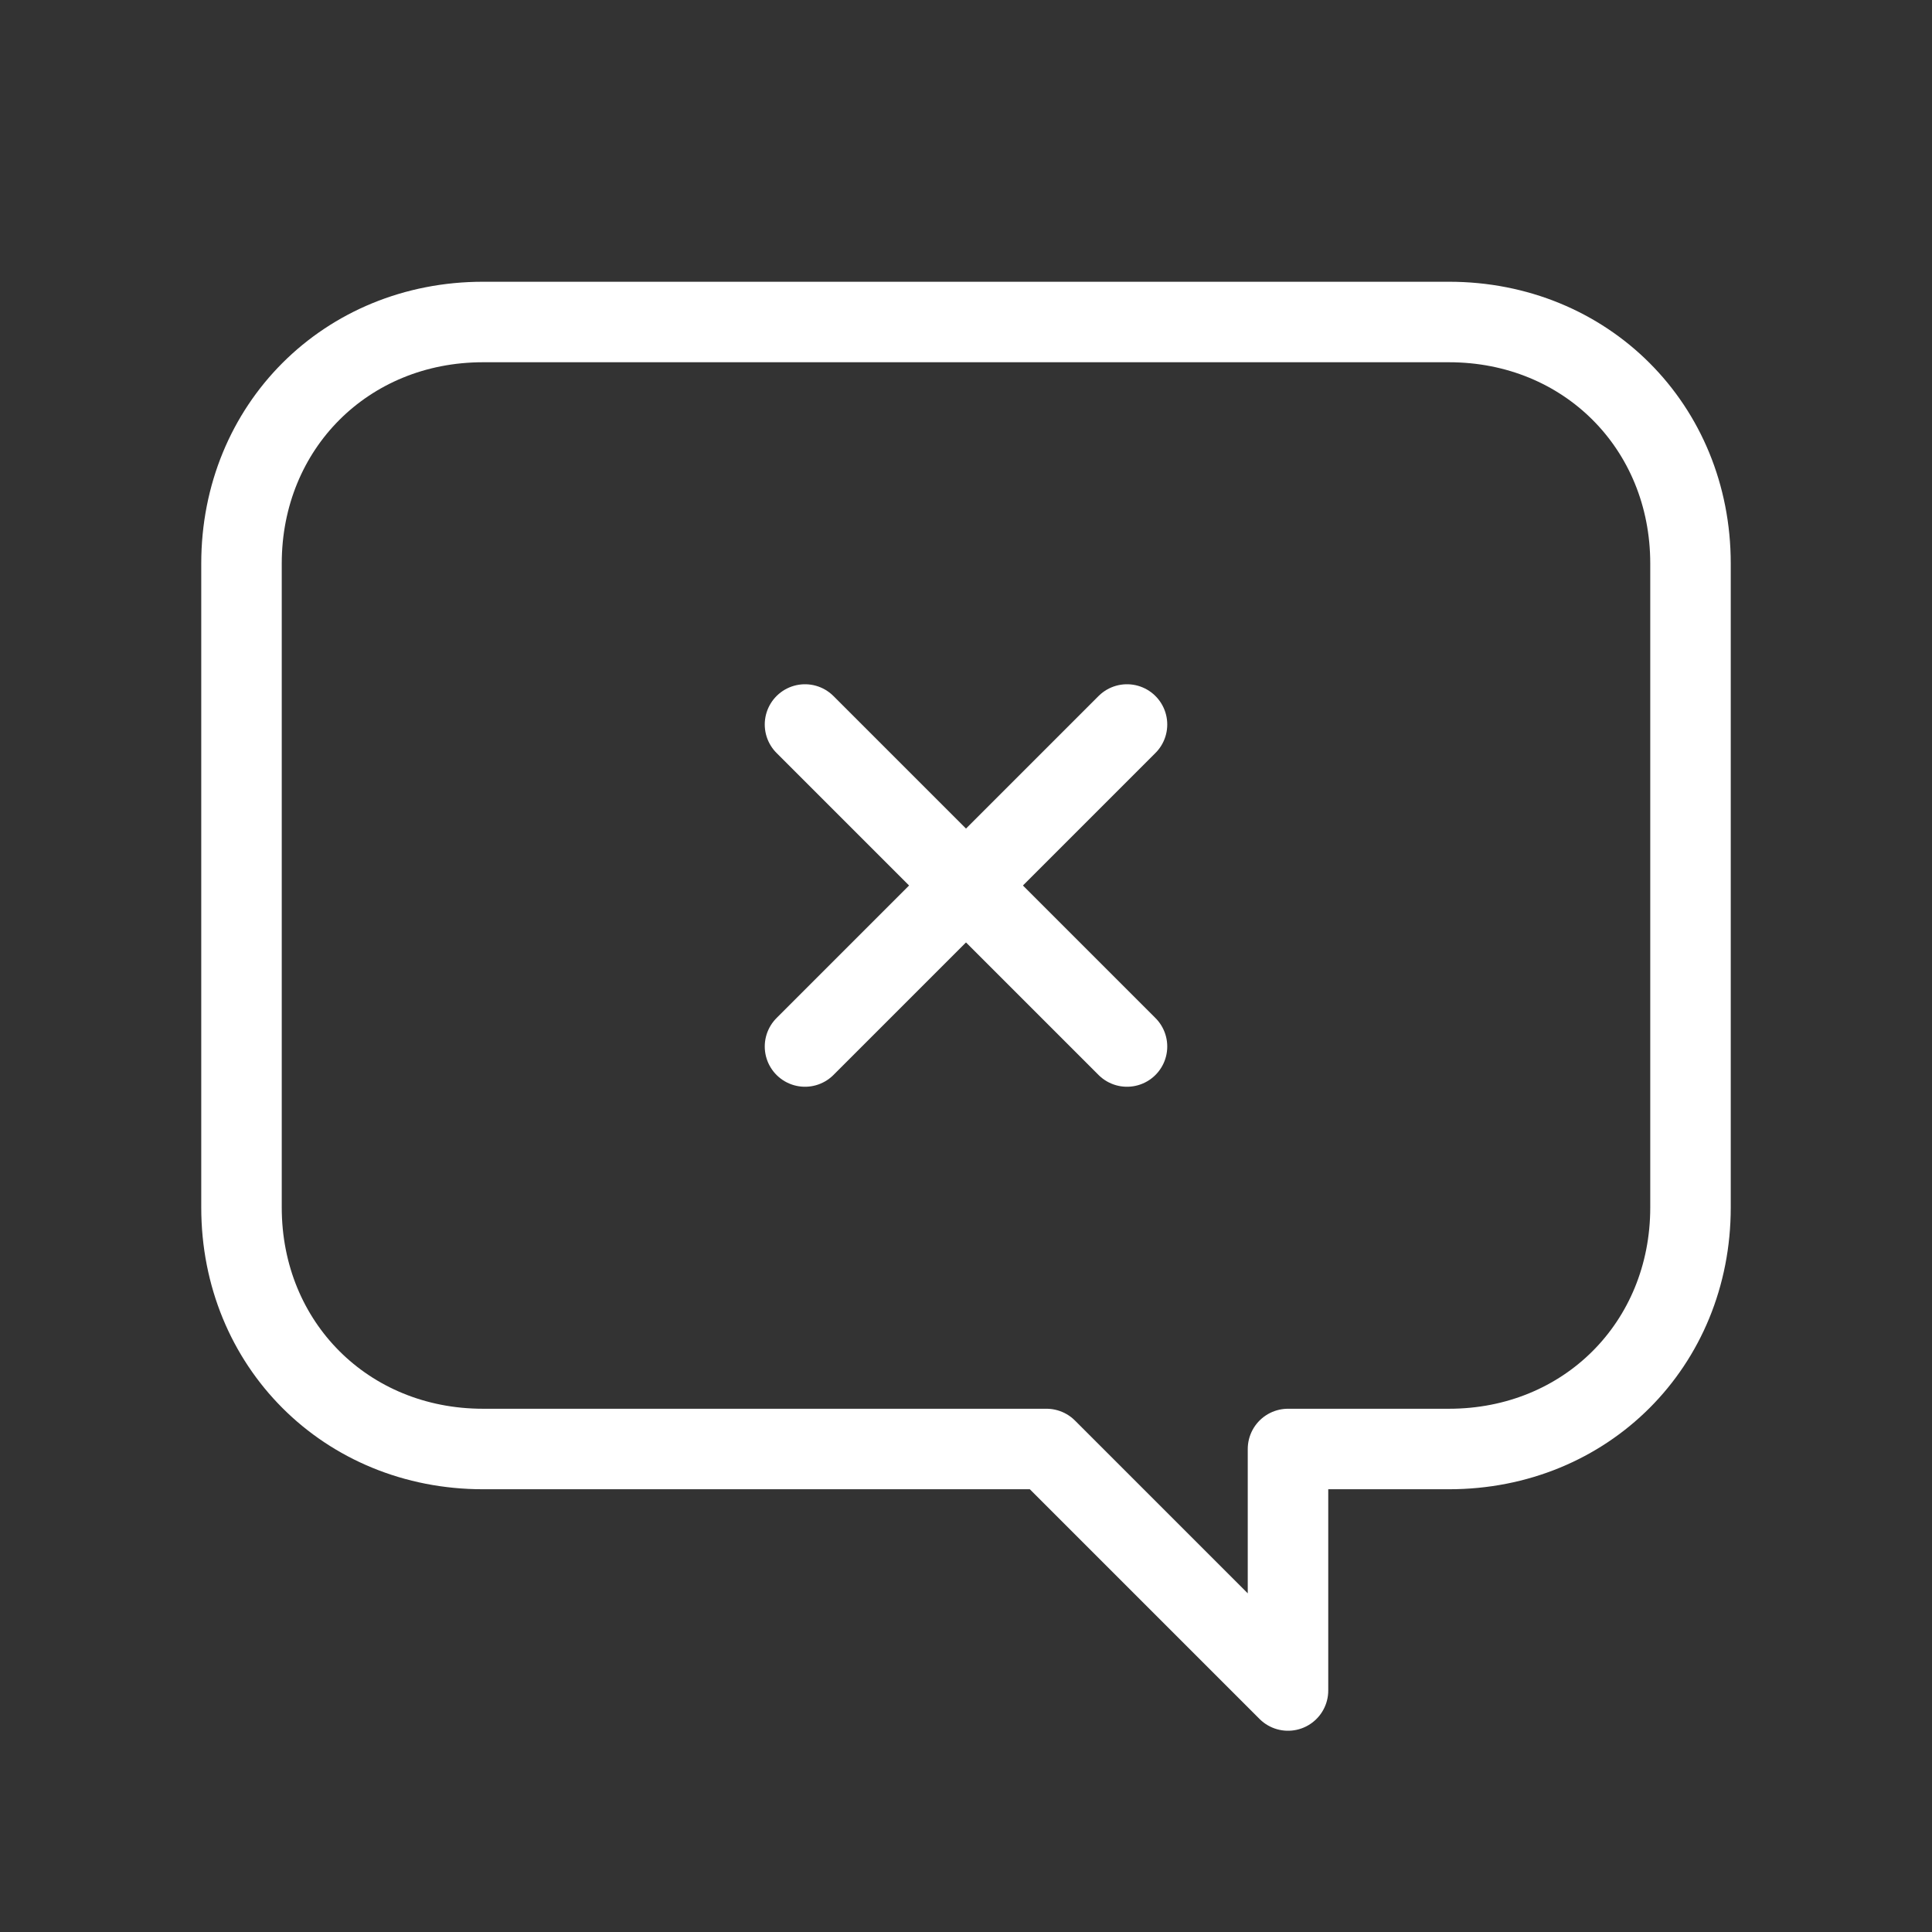 <svg fill="none" height="24" viewBox="0 0 24 24" width="24" xmlns="http://www.w3.org/2000/svg"><rect x="0" y="0" width="24" height="24" fill="#333333" stroke="none"/><g stroke="#fff" stroke-linecap="round" stroke-linejoin="round" stroke-miterlimit="10"><path d="m3 7v8c0 1.7 1.3 3 3 3h7l3 3v-3h2c1.7 0 3-1.3 3-3v-8c0-1.7-1.3-3-3-3h-12c-1.7 0-3 1.3-3 3z"/><path d="m10 13 4-4"/><path d="m14 13-4-4"/></g></svg>